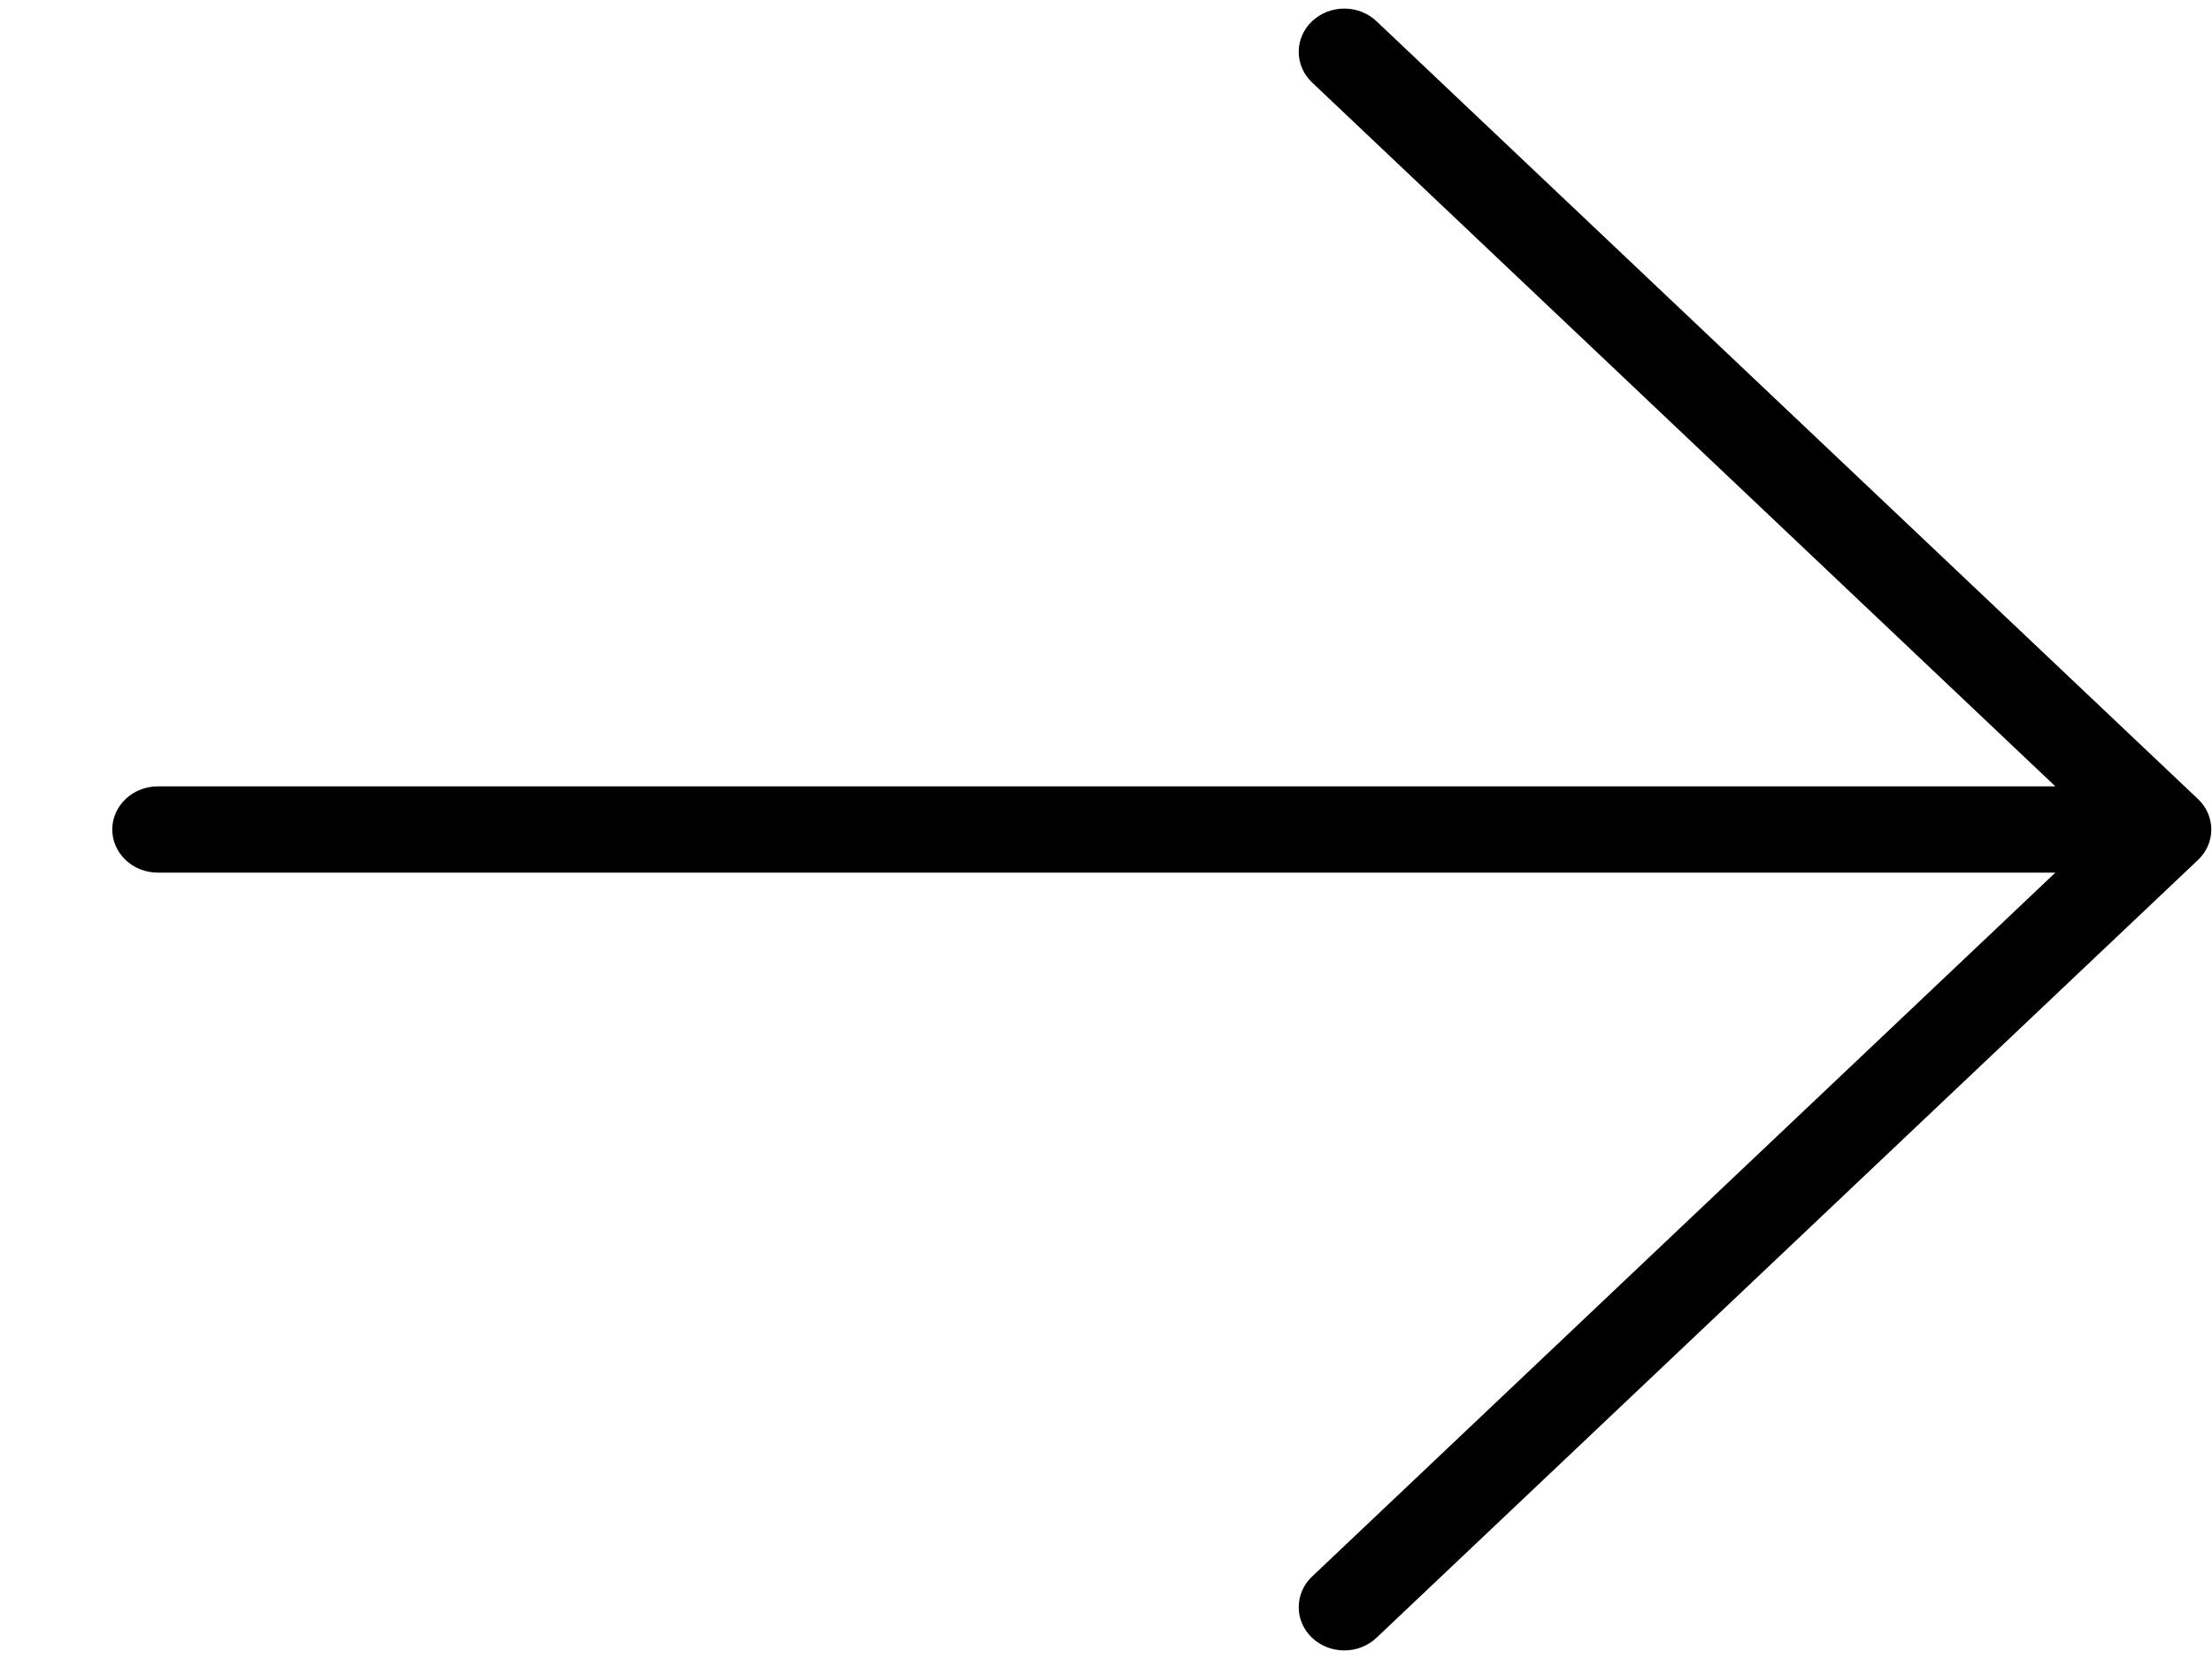 <svg width="16" height="12" viewBox="0 0 16 12" fill="none" xmlns="http://www.w3.org/2000/svg">
<path d="M15.898 6.221L9.957 11.846C9.895 11.905 9.811 11.938 9.724 11.938C9.636 11.938 9.552 11.905 9.49 11.846C9.428 11.787 9.394 11.708 9.394 11.625C9.394 11.542 9.428 11.463 9.49 11.404L14.867 6.312H1.143C1.055 6.312 0.971 6.28 0.909 6.221C0.847 6.162 0.812 6.083 0.812 6C0.812 5.917 0.847 5.838 0.909 5.779C0.971 5.72 1.055 5.688 1.143 5.688H14.867L9.49 0.596C9.428 0.537 9.394 0.458 9.394 0.375C9.394 0.292 9.428 0.213 9.49 0.154C9.552 0.095 9.636 0.062 9.724 0.062C9.811 0.062 9.895 0.095 9.957 0.154L15.898 5.779C15.929 5.808 15.953 5.842 15.97 5.88C15.986 5.918 15.995 5.959 15.995 6C15.995 6.041 15.986 6.082 15.97 6.12C15.953 6.158 15.929 6.192 15.898 6.221Z" fill="black"/>
</svg>
